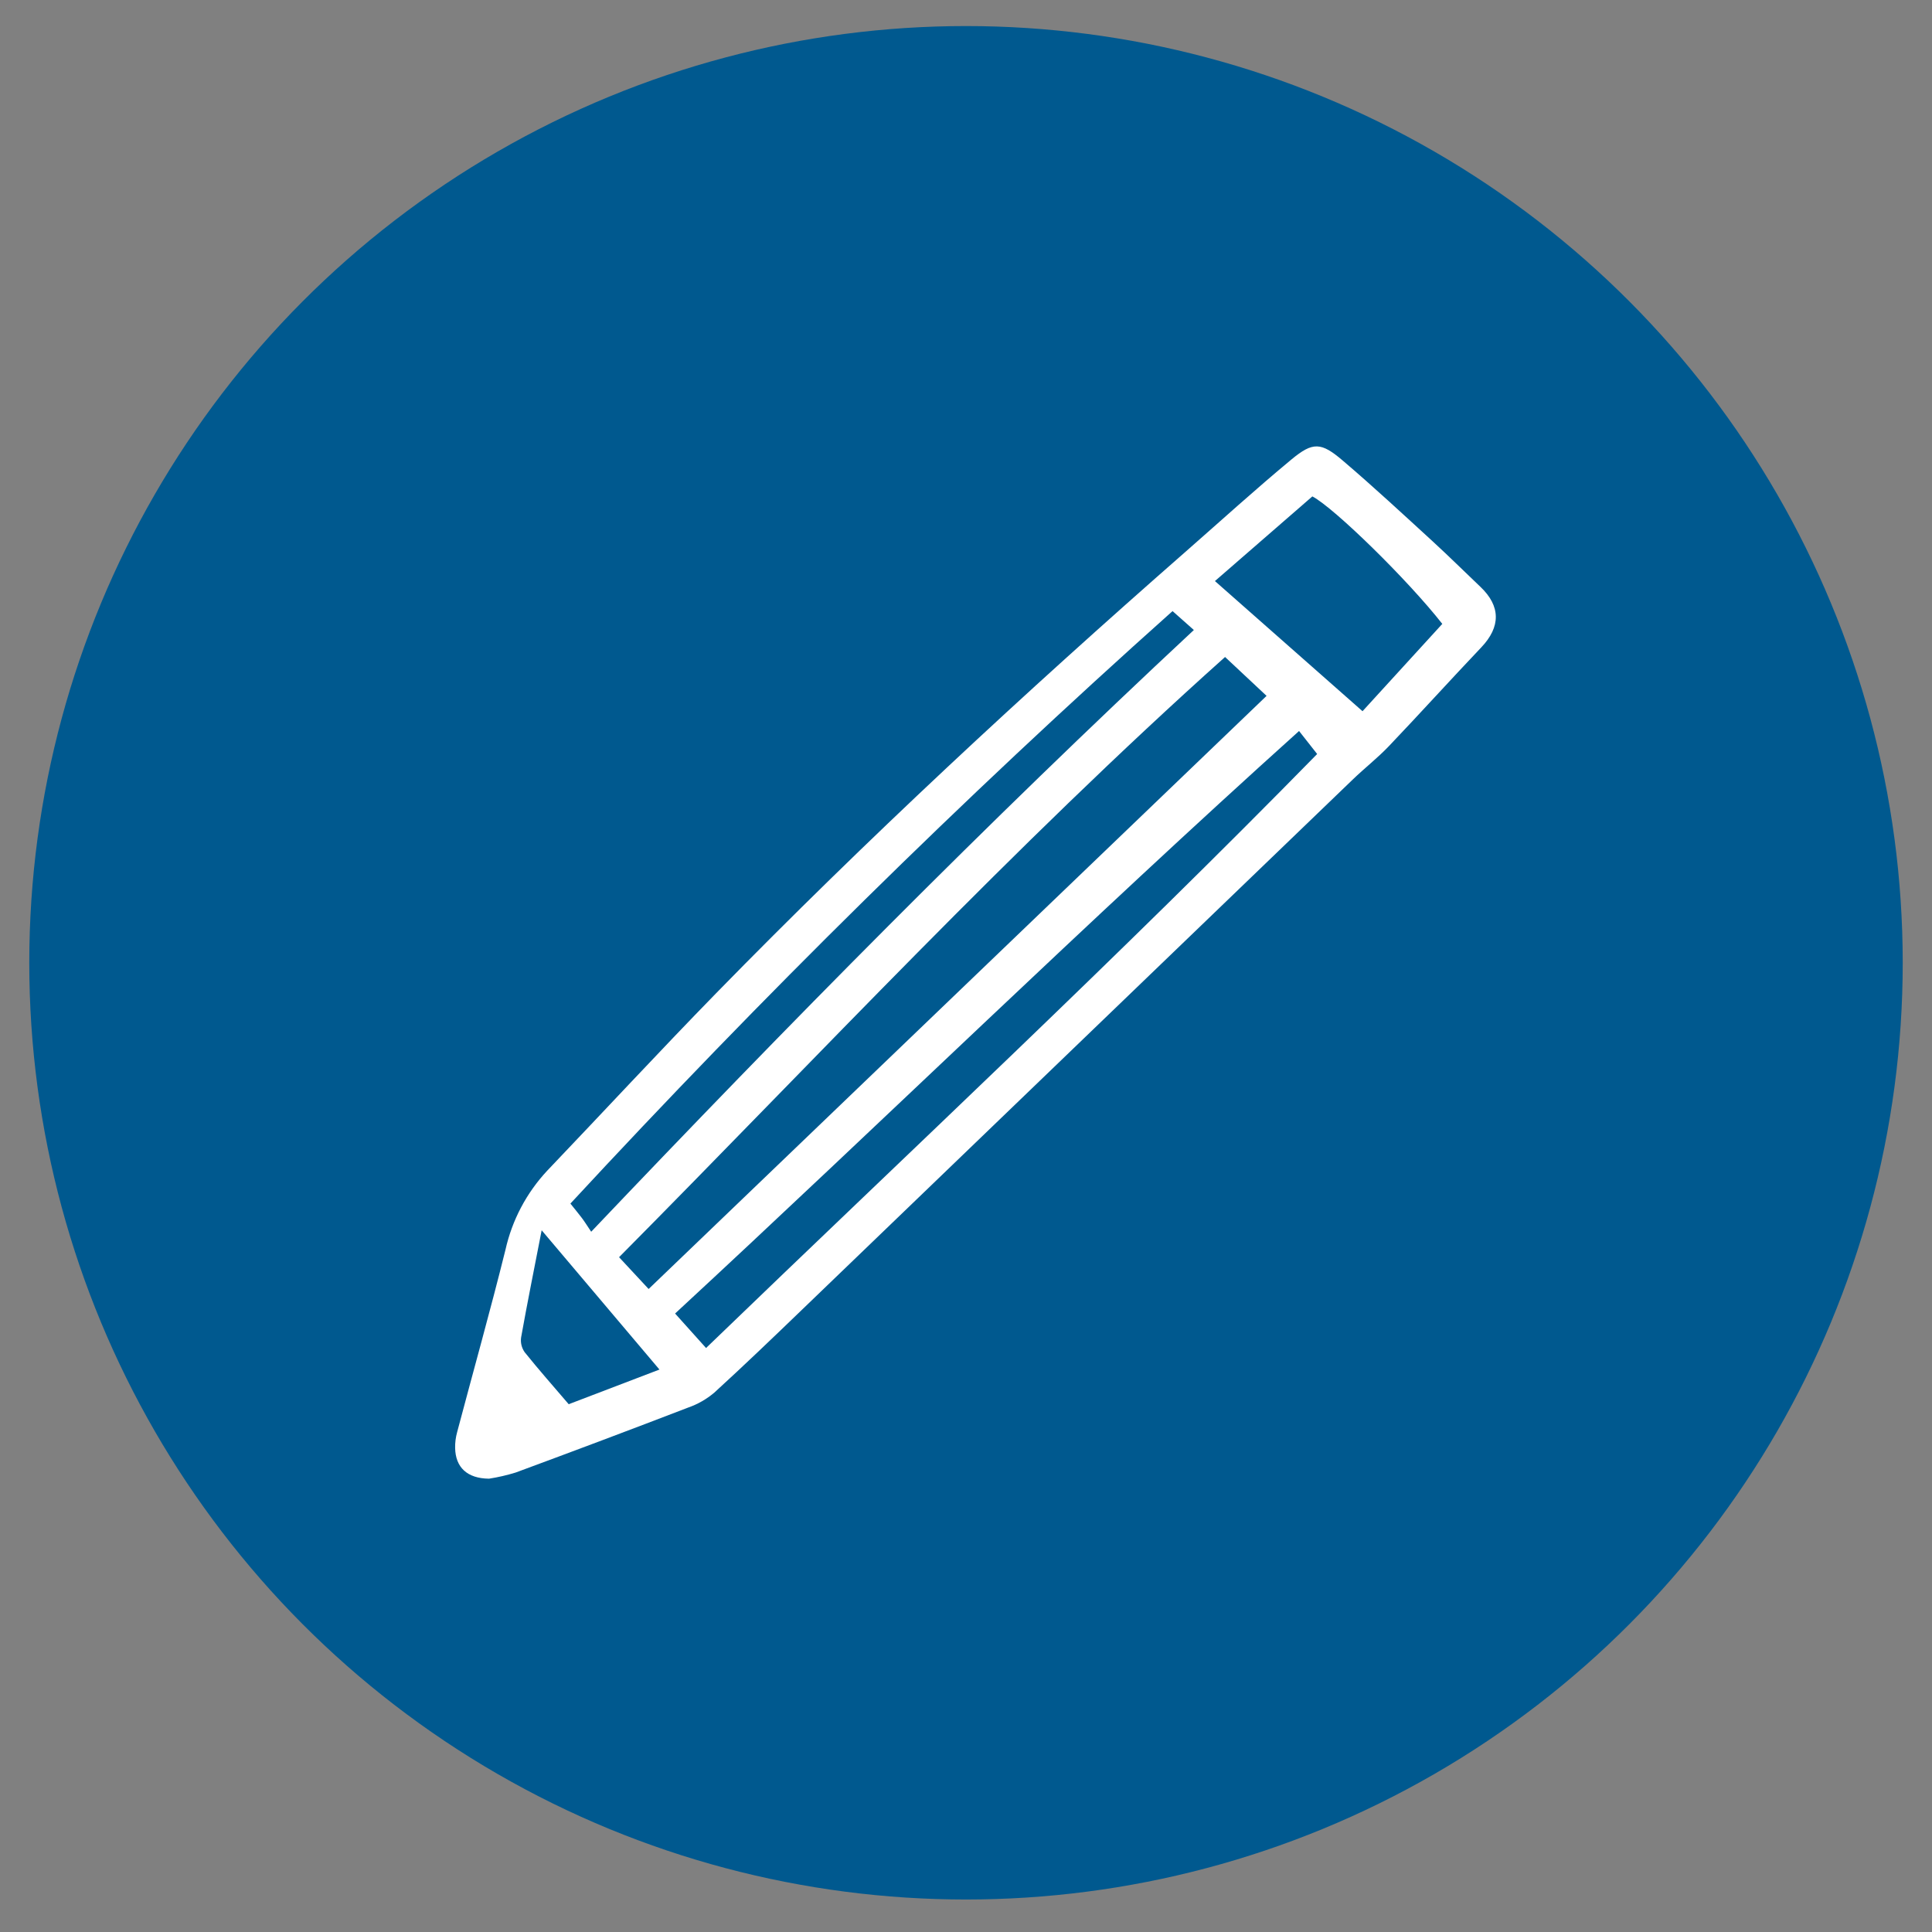 <svg width="33" height="33" viewBox="0 0 33 33" fill="none" xmlns="http://www.w3.org/2000/svg">
<rect x="0" y="0" width="33" height="33" fill="#808080" stroke="none"/>
<circle cx="16.5" cy="16.445" r="16" fill="#00598F"/>
<g clip-path="url(#clip0_297_73634)">
<path d="M8.353 25.257C7.977 25.253 7.781 25.062 7.774 24.734C7.772 24.641 7.784 24.549 7.809 24.459C8.084 23.421 8.375 22.388 8.634 21.346C8.747 20.841 8.993 20.375 9.347 19.996C10.311 18.986 11.26 17.961 12.235 16.962C14.802 14.335 17.494 11.839 20.256 9.419C20.856 8.893 21.446 8.356 22.06 7.847C22.425 7.545 22.565 7.551 22.934 7.866C23.46 8.314 23.967 8.785 24.477 9.252C24.751 9.503 25.015 9.766 25.285 10.022C25.635 10.353 25.635 10.707 25.301 11.058C24.77 11.617 24.253 12.189 23.721 12.747C23.529 12.948 23.308 13.12 23.108 13.313C19.974 16.329 16.84 19.346 13.707 22.363C13.21 22.842 12.712 23.32 12.202 23.786C12.07 23.898 11.919 23.985 11.755 24.042C10.775 24.419 9.793 24.788 8.808 25.152C8.659 25.198 8.507 25.233 8.353 25.257ZM11.079 22.017L21.634 11.886C21.404 11.67 21.184 11.464 20.925 11.222C17.3 14.464 14.002 18.018 10.574 21.474L11.079 22.017ZM12.06 23.025C15.584 19.625 19.121 16.328 22.498 12.879L22.189 12.486C18.546 15.763 15.081 19.153 11.531 22.436L12.06 23.025ZM10.098 21.039C13.466 17.496 16.846 14.065 20.392 10.761L20.028 10.438C16.432 13.648 13.016 17.023 9.743 20.558C9.827 20.664 9.886 20.733 9.941 20.807C9.989 20.871 10.031 20.939 10.098 21.039H10.098ZM24.635 10.656C24.048 9.906 22.788 8.674 22.416 8.479L20.752 9.925L23.273 12.148C23.735 11.642 24.179 11.156 24.636 10.656H24.635ZM9.252 21.014C9.123 21.68 9.005 22.261 8.901 22.844C8.888 22.933 8.91 23.023 8.962 23.097C9.201 23.395 9.456 23.683 9.714 23.985L11.264 23.393L9.252 21.014Z" fill="white"/>
</g>
<defs>
<clipPath id="clip0_297_73634">
<rect width="18.016" height="17.778" fill="white" transform="translate(7.611 7.555)"/>
</clipPath>
</defs>
</svg>
